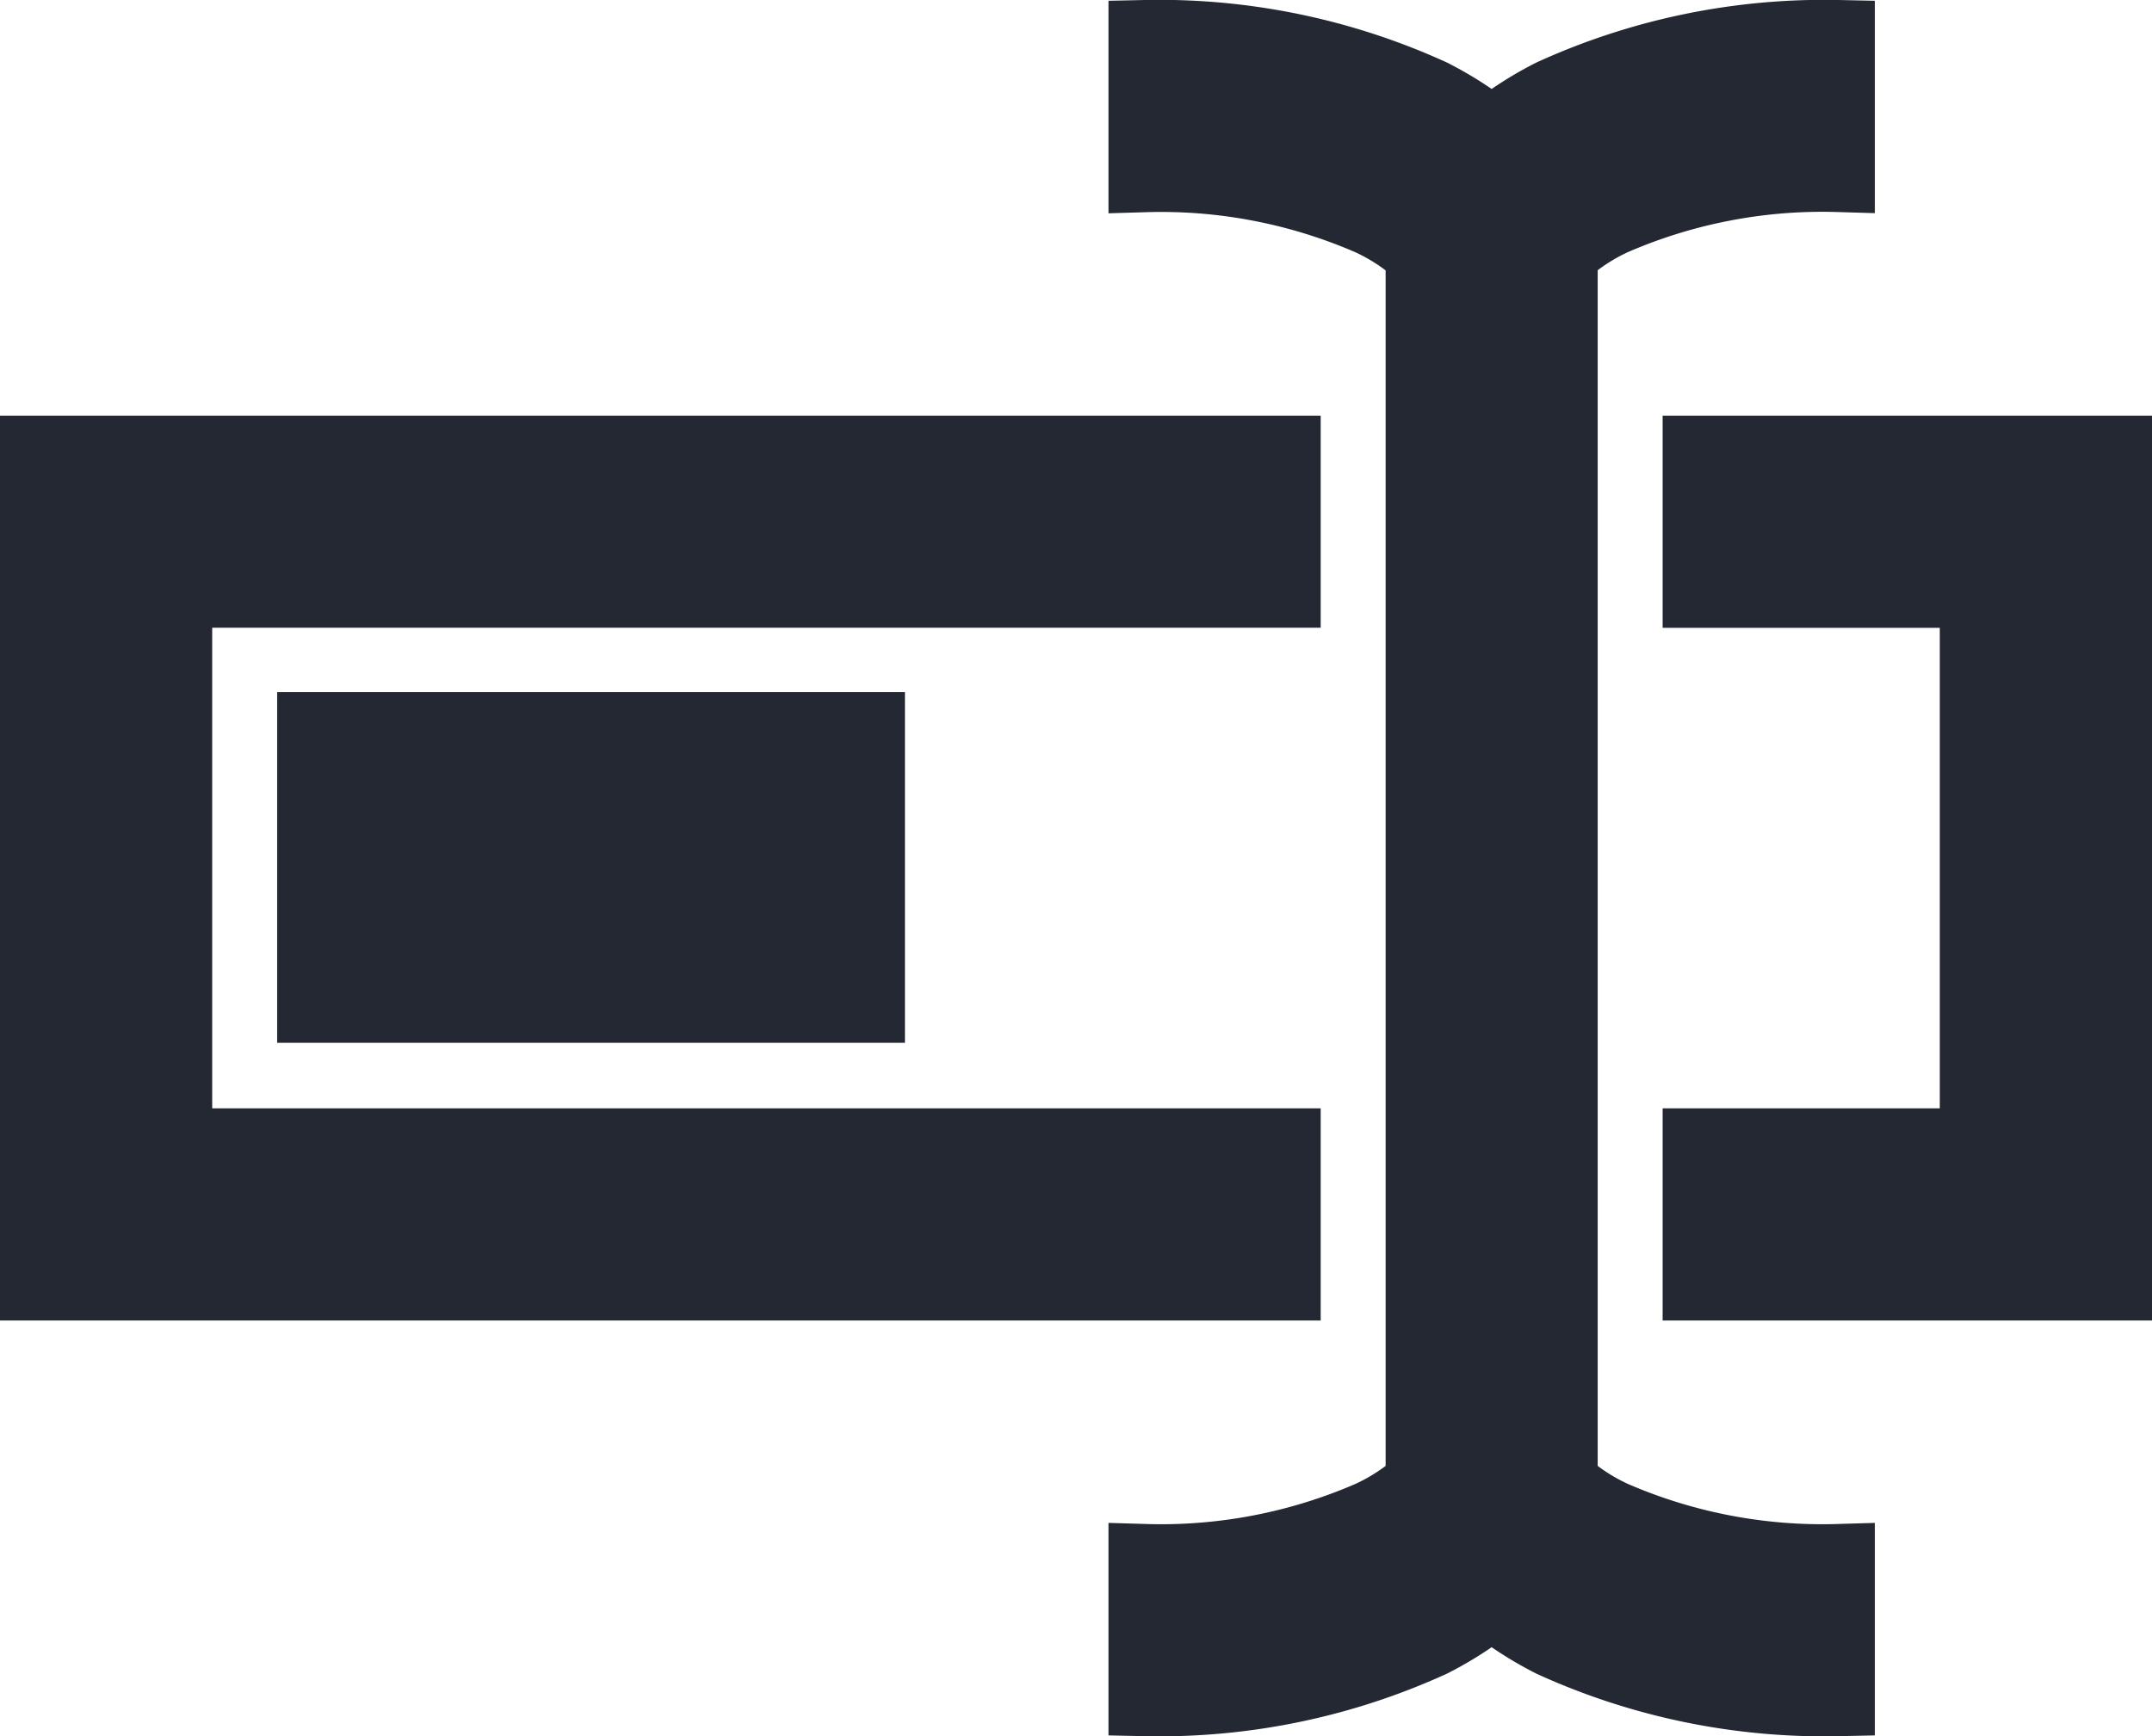 <svg xmlns="http://www.w3.org/2000/svg" width="14.613" height="11.79" viewBox="0 0 14.613 11.79">
  <g id="rename" transform="translate(0.25 0.25)">
    <path id="Rename_icon-icons.com_55827" d="M8.527,4v.941a3.57,3.57,0,0,1,1.529.294,1.367,1.367,0,0,1,.338.221c.01.01.01.008.015.015v8.35c0,.007,0,0-.015.015a1.367,1.367,0,0,1-.338.22,3.571,3.571,0,0,1-1.529.294v.941a4.446,4.446,0,0,0,1.94-.4,2.412,2.412,0,0,0,.412-.265,2.412,2.412,0,0,0,.412.265,4.446,4.446,0,0,0,1.94.4v-.941a3.571,3.571,0,0,1-1.529-.294,1.366,1.366,0,0,1-.338-.22c-.01-.01-.01-.008-.015-.015V5.47c0-.007,0,0,.015-.015a1.366,1.366,0,0,1,.338-.221,3.57,3.57,0,0,1,1.529-.294V4a4.446,4.446,0,0,0-1.94.4,2.408,2.408,0,0,0-.412.265,2.408,2.408,0,0,0-.412-.265A4.446,4.446,0,0,0,8.527,4ZM1,6.823v5.645H9.468v-.941H1.941V7.763H9.468V6.823H1Zm11.29,0v.941h1.882v3.763H12.29v.941h2.823V6.823H12.29ZM2.882,8.7v1.882H6.645V8.7Z" transform="translate(-1 -4)" fill="#232832" stroke="#232832" stroke-width="0.5"/>
  </g>
</svg>
